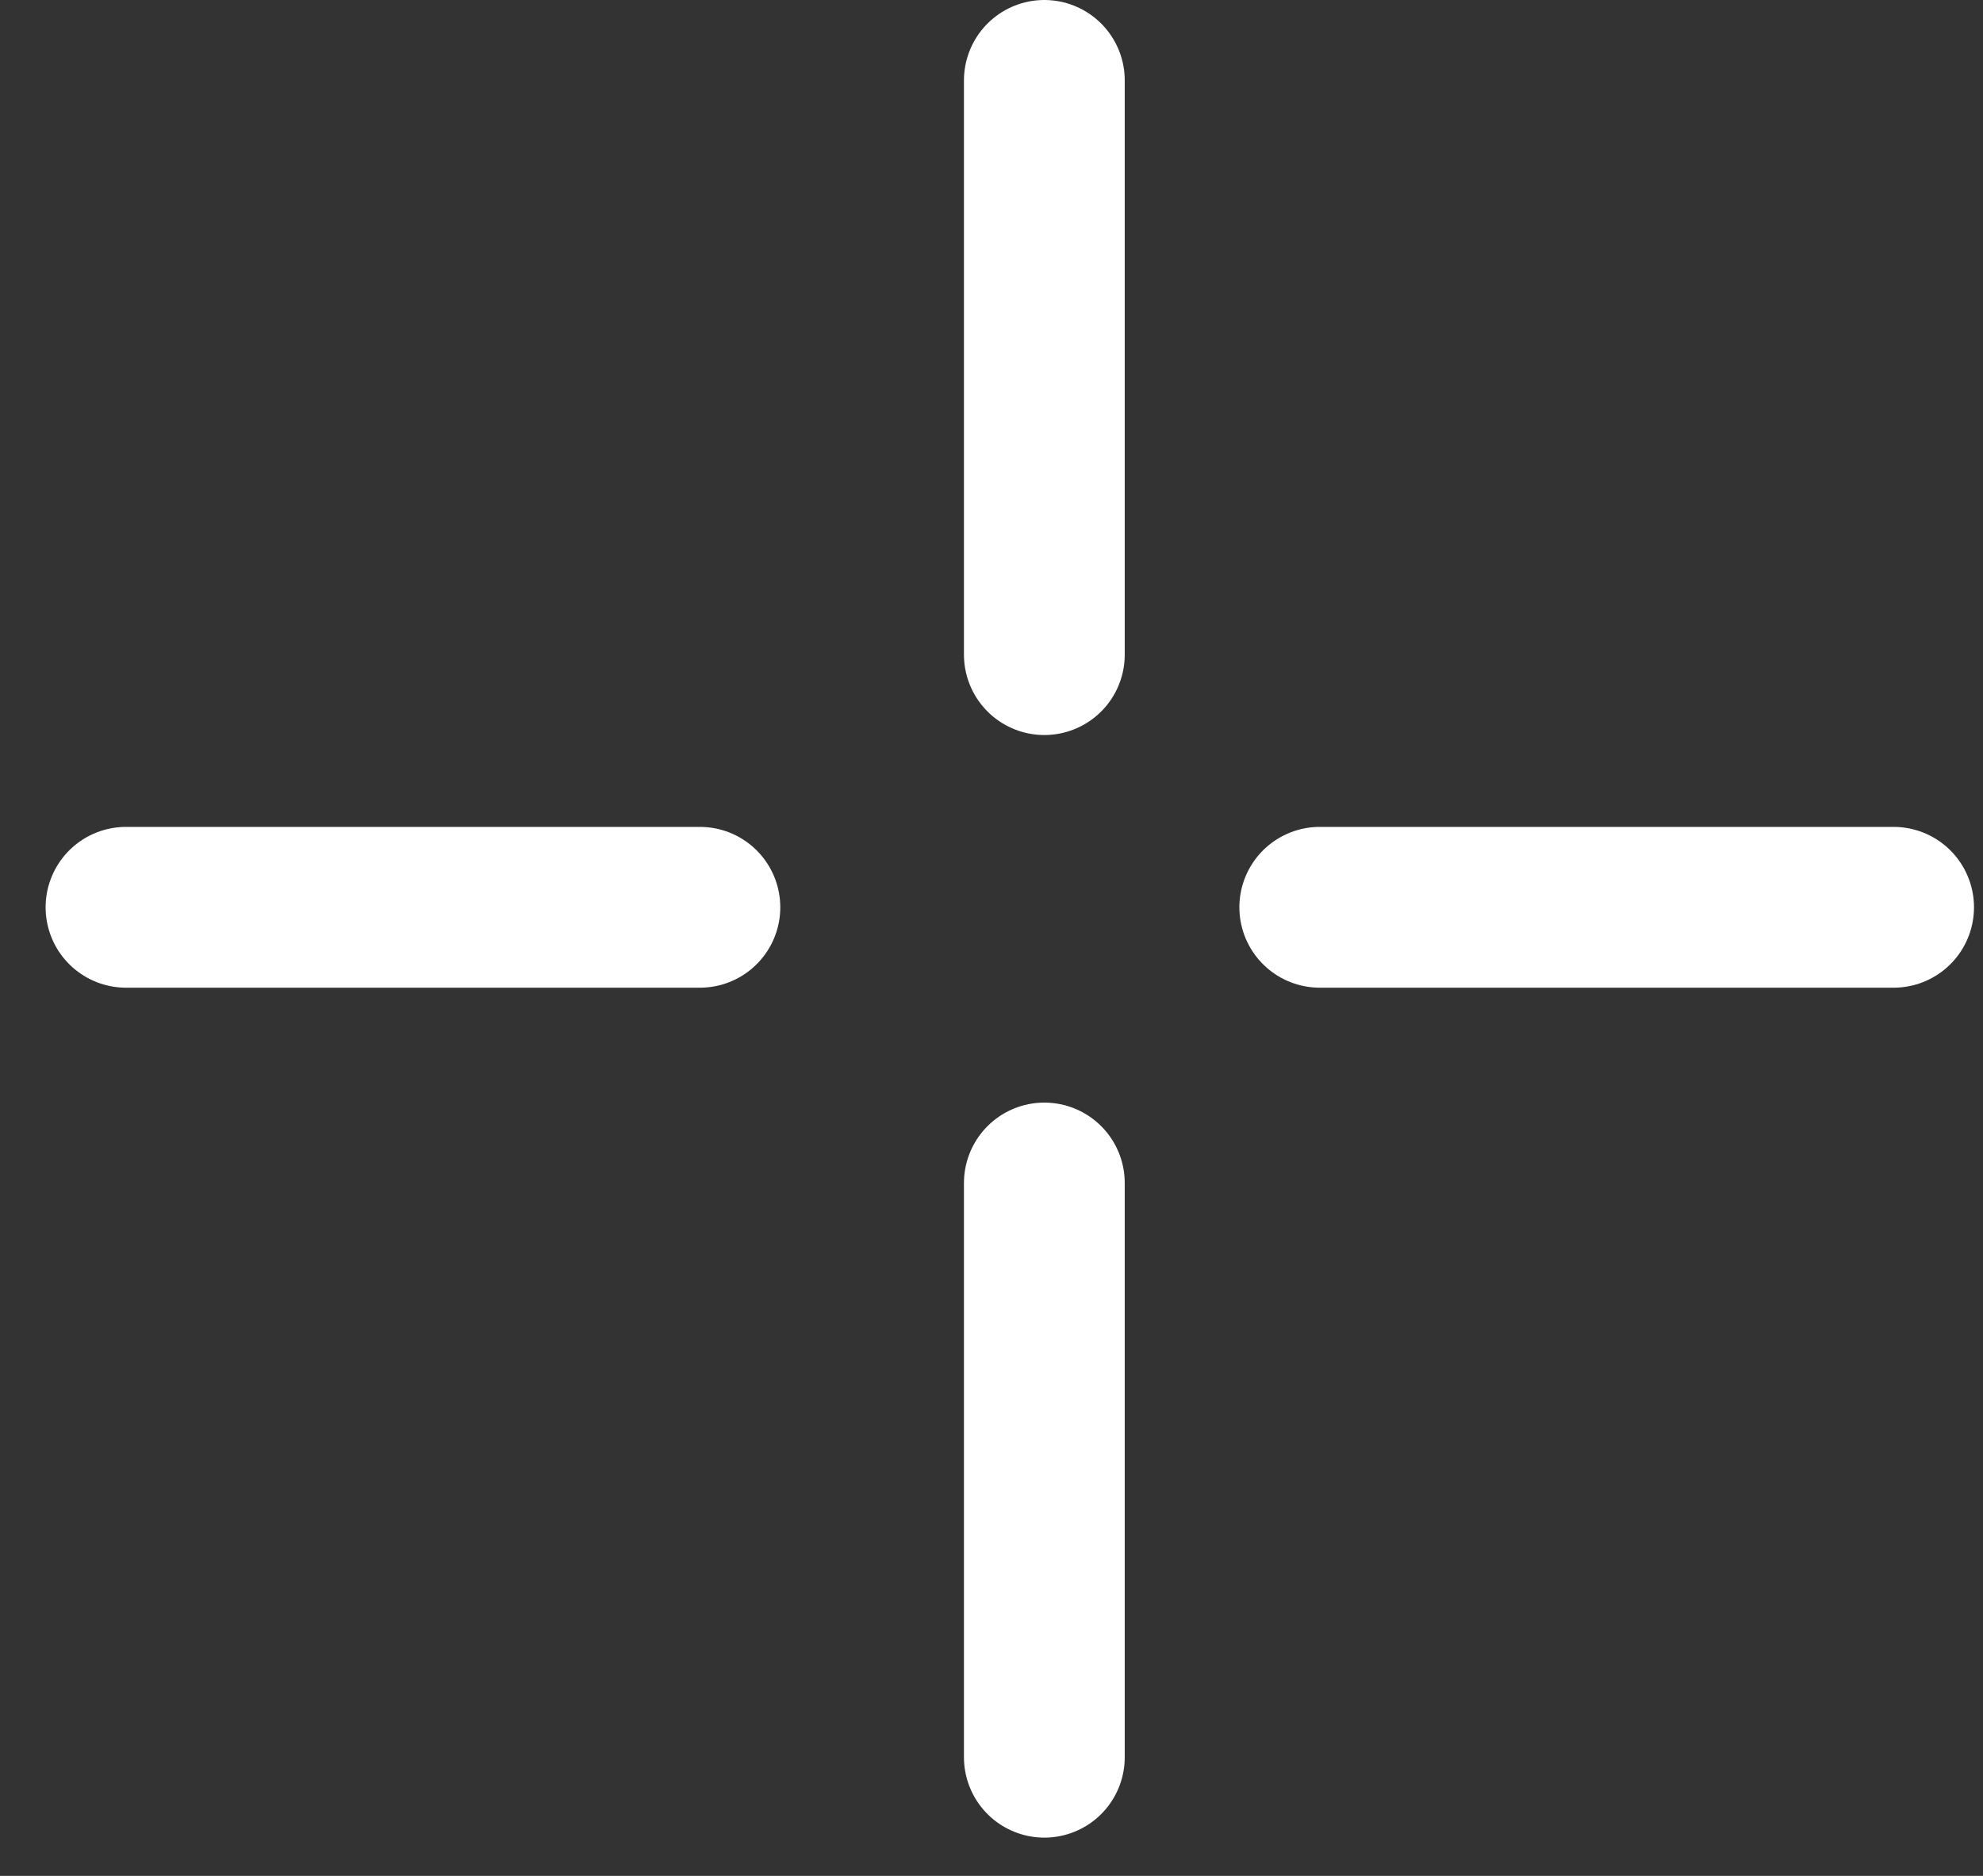 <svg width="37" height="35" viewBox="0 0 37 35" fill="none" xmlns="http://www.w3.org/2000/svg">
<rect x="0" y="0" width="37" height="35" fill="#333333" stroke="none"/>
<line x1="19.486" y1="1.5" x2="19.486" y2="12.214" stroke="white" stroke-width="3" stroke-linecap="round"/>
<line x1="19.486" y1="22.072" x2="19.486" y2="32.786" stroke="white" stroke-width="3" stroke-linecap="round"/>
<line x1="35.332" y1="16.928" x2="24.625" y2="16.928" stroke="white" stroke-width="3" stroke-linecap="round"/>
<line x1="13.059" y1="16.928" x2="2.351" y2="16.928" stroke="white" stroke-width="3" stroke-linecap="round"/>
</svg>
